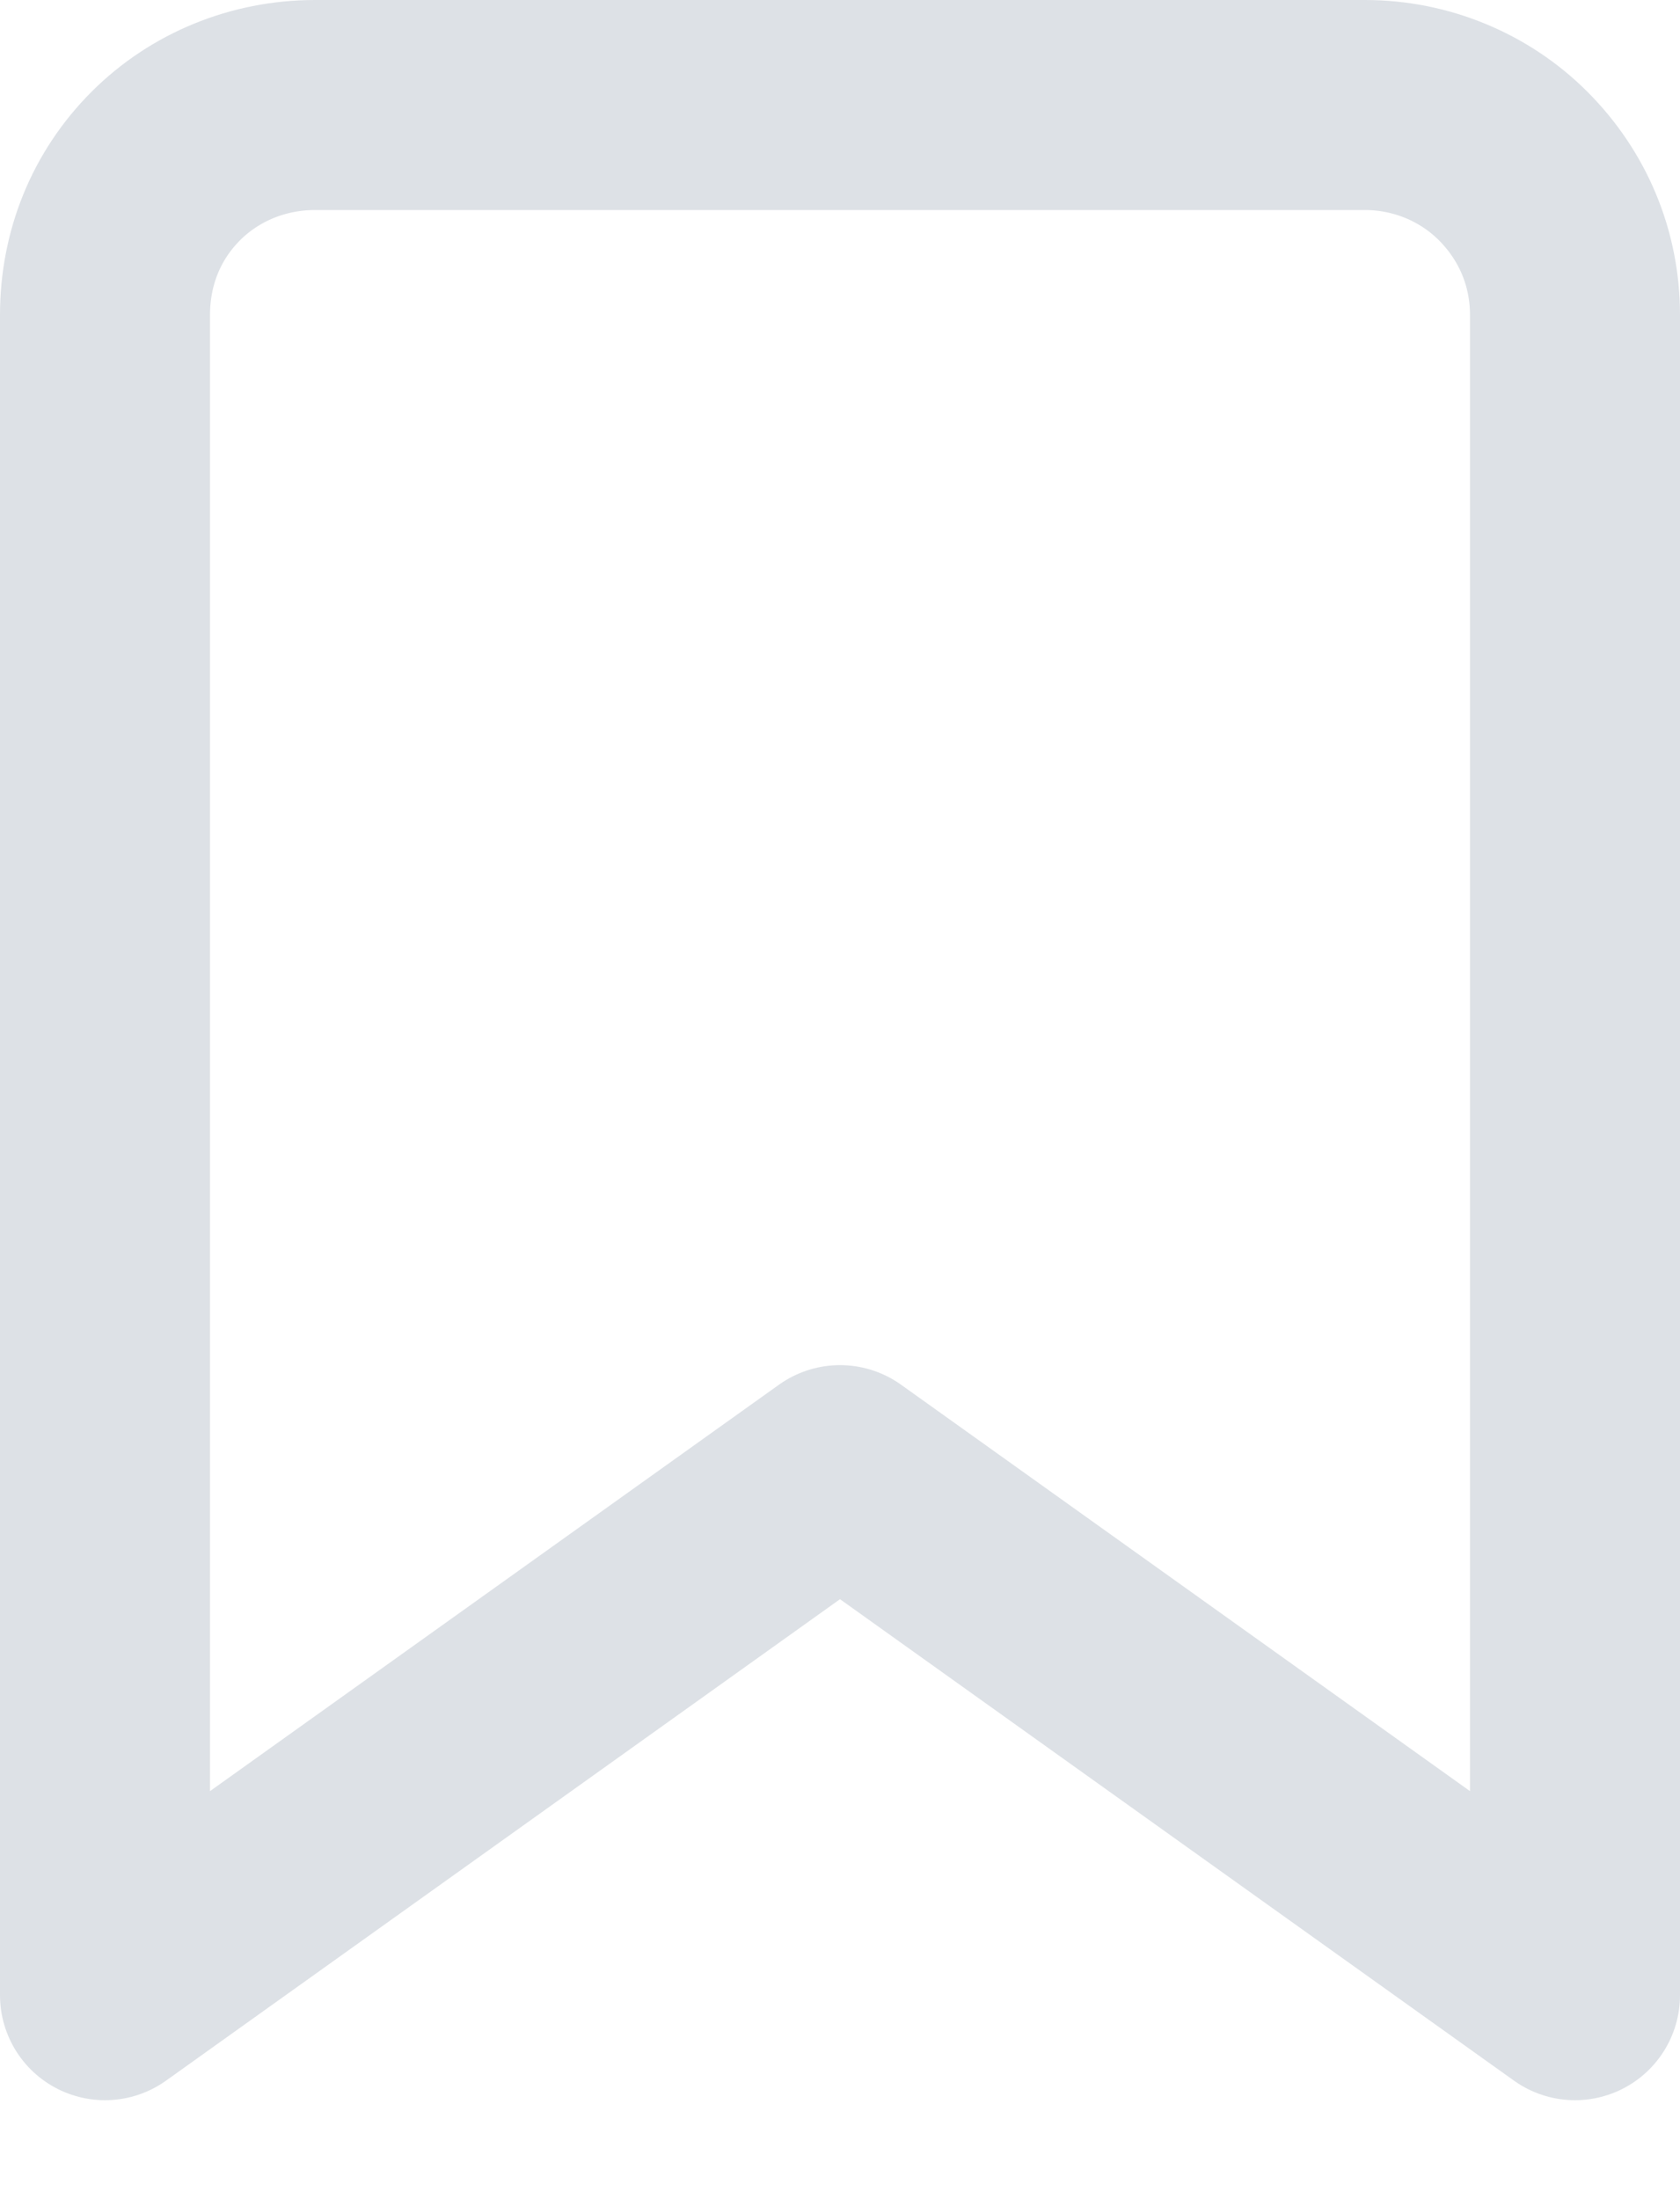 <svg width="16" height="20.943" viewBox="0 0 16 20.943" fill="none" xmlns="http://www.w3.org/2000/svg" xmlns:xlink="http://www.w3.org/1999/xlink">
	<desc>
			Created with Pixso.
	</desc>
	<defs/>
	<g style="mix-blend-mode:normal">
		<path id="Path 157" d="M15 19L8 14L1 19L1 3C1 2.46 1.2 1.96 1.58 1.58C1.95 1.21 2.46 1 3 1L13 1C13.53 1 14.04 1.21 14.41 1.58C14.79 1.96 15 2.46 15 3L15 19Z" fill="#000000" fill-opacity="0" fill-rule="nonzero"/>
		<path id="Path 157" d="M8 14L1 19L1 3C1 2.46 1.2 1.96 1.58 1.58C1.95 1.21 2.46 1 3 1L13 1C13.53 1 14.04 1.21 14.41 1.58C14.79 1.96 15 2.46 15 3L15 19L8 14Z" stroke="#DDE1E6" stroke-opacity="1" stroke-width="2" stroke-linejoin="round"/>
	</g>
</svg>
